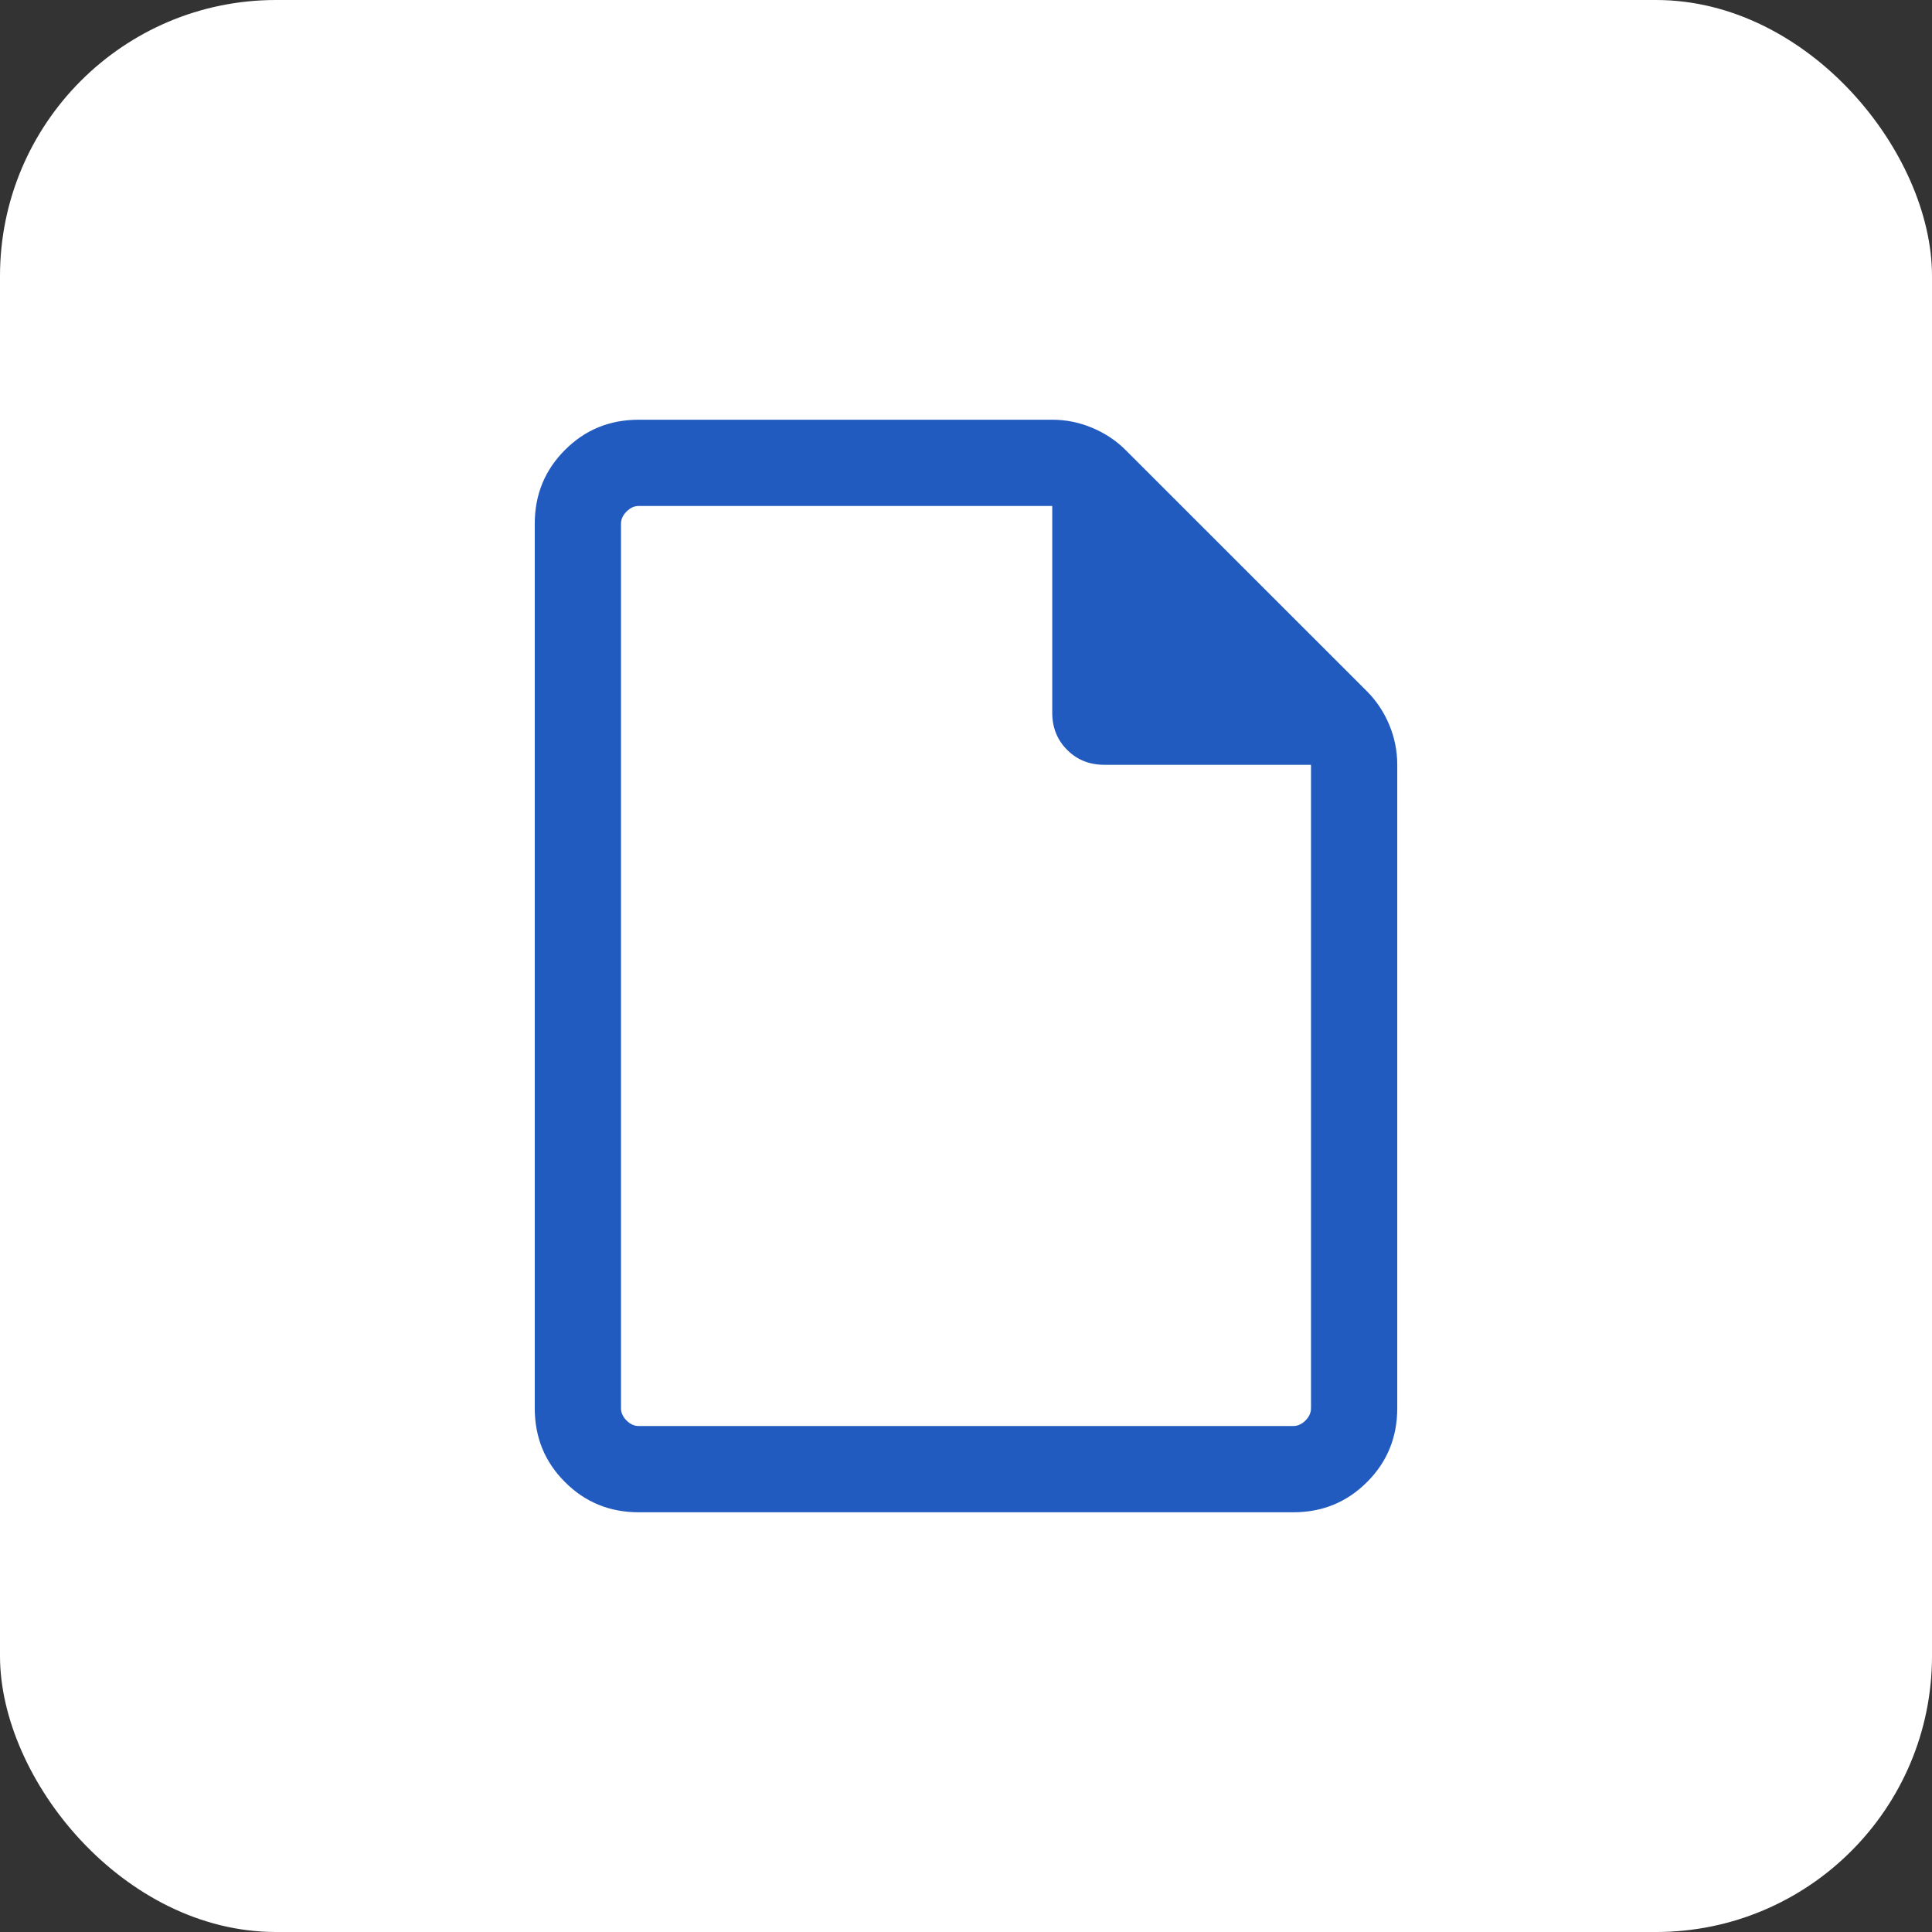 <svg width="28" height="28" viewBox="0 0 28 28" fill="none" xmlns="http://www.w3.org/2000/svg">
<rect x="0" y="0" width="28" height="28" fill="#333333" stroke="none"/>
<rect width="28" height="28" rx="4" fill="white"/>
<mask id="mask0_348_16897" style="mask-type:alpha" maskUnits="userSpaceOnUse" x="4" y="4" width="20" height="20">
<rect x="4" y="4" width="20" height="20" fill="#D9D9D9"/>
</mask>
<g mask="url(#mask0_348_16897)">
<path d="M9.256 21.917C8.835 21.917 8.479 21.771 8.188 21.479C7.896 21.188 7.75 20.831 7.75 20.41V7.59C7.75 7.169 7.896 6.813 8.188 6.521C8.479 6.229 8.835 6.083 9.256 6.083H15.252C15.453 6.083 15.646 6.123 15.831 6.201C16.016 6.279 16.177 6.386 16.314 6.523L19.811 10.019C19.948 10.156 20.055 10.317 20.133 10.502C20.211 10.688 20.25 10.881 20.25 11.082V20.41C20.25 20.831 20.104 21.188 19.812 21.479C19.521 21.771 19.165 21.917 18.744 21.917H9.256ZM15.25 10.33V7.333H9.256C9.192 7.333 9.134 7.36 9.08 7.414C9.027 7.467 9 7.526 9 7.59V20.41C9 20.474 9.027 20.533 9.08 20.587C9.134 20.64 9.192 20.667 9.256 20.667H18.744C18.808 20.667 18.866 20.64 18.92 20.587C18.973 20.533 19 20.474 19 20.41V11.084H16.003C15.789 11.084 15.609 11.012 15.466 10.868C15.322 10.724 15.25 10.545 15.25 10.33Z" fill="#225BBF"/>
</g>
</svg>
